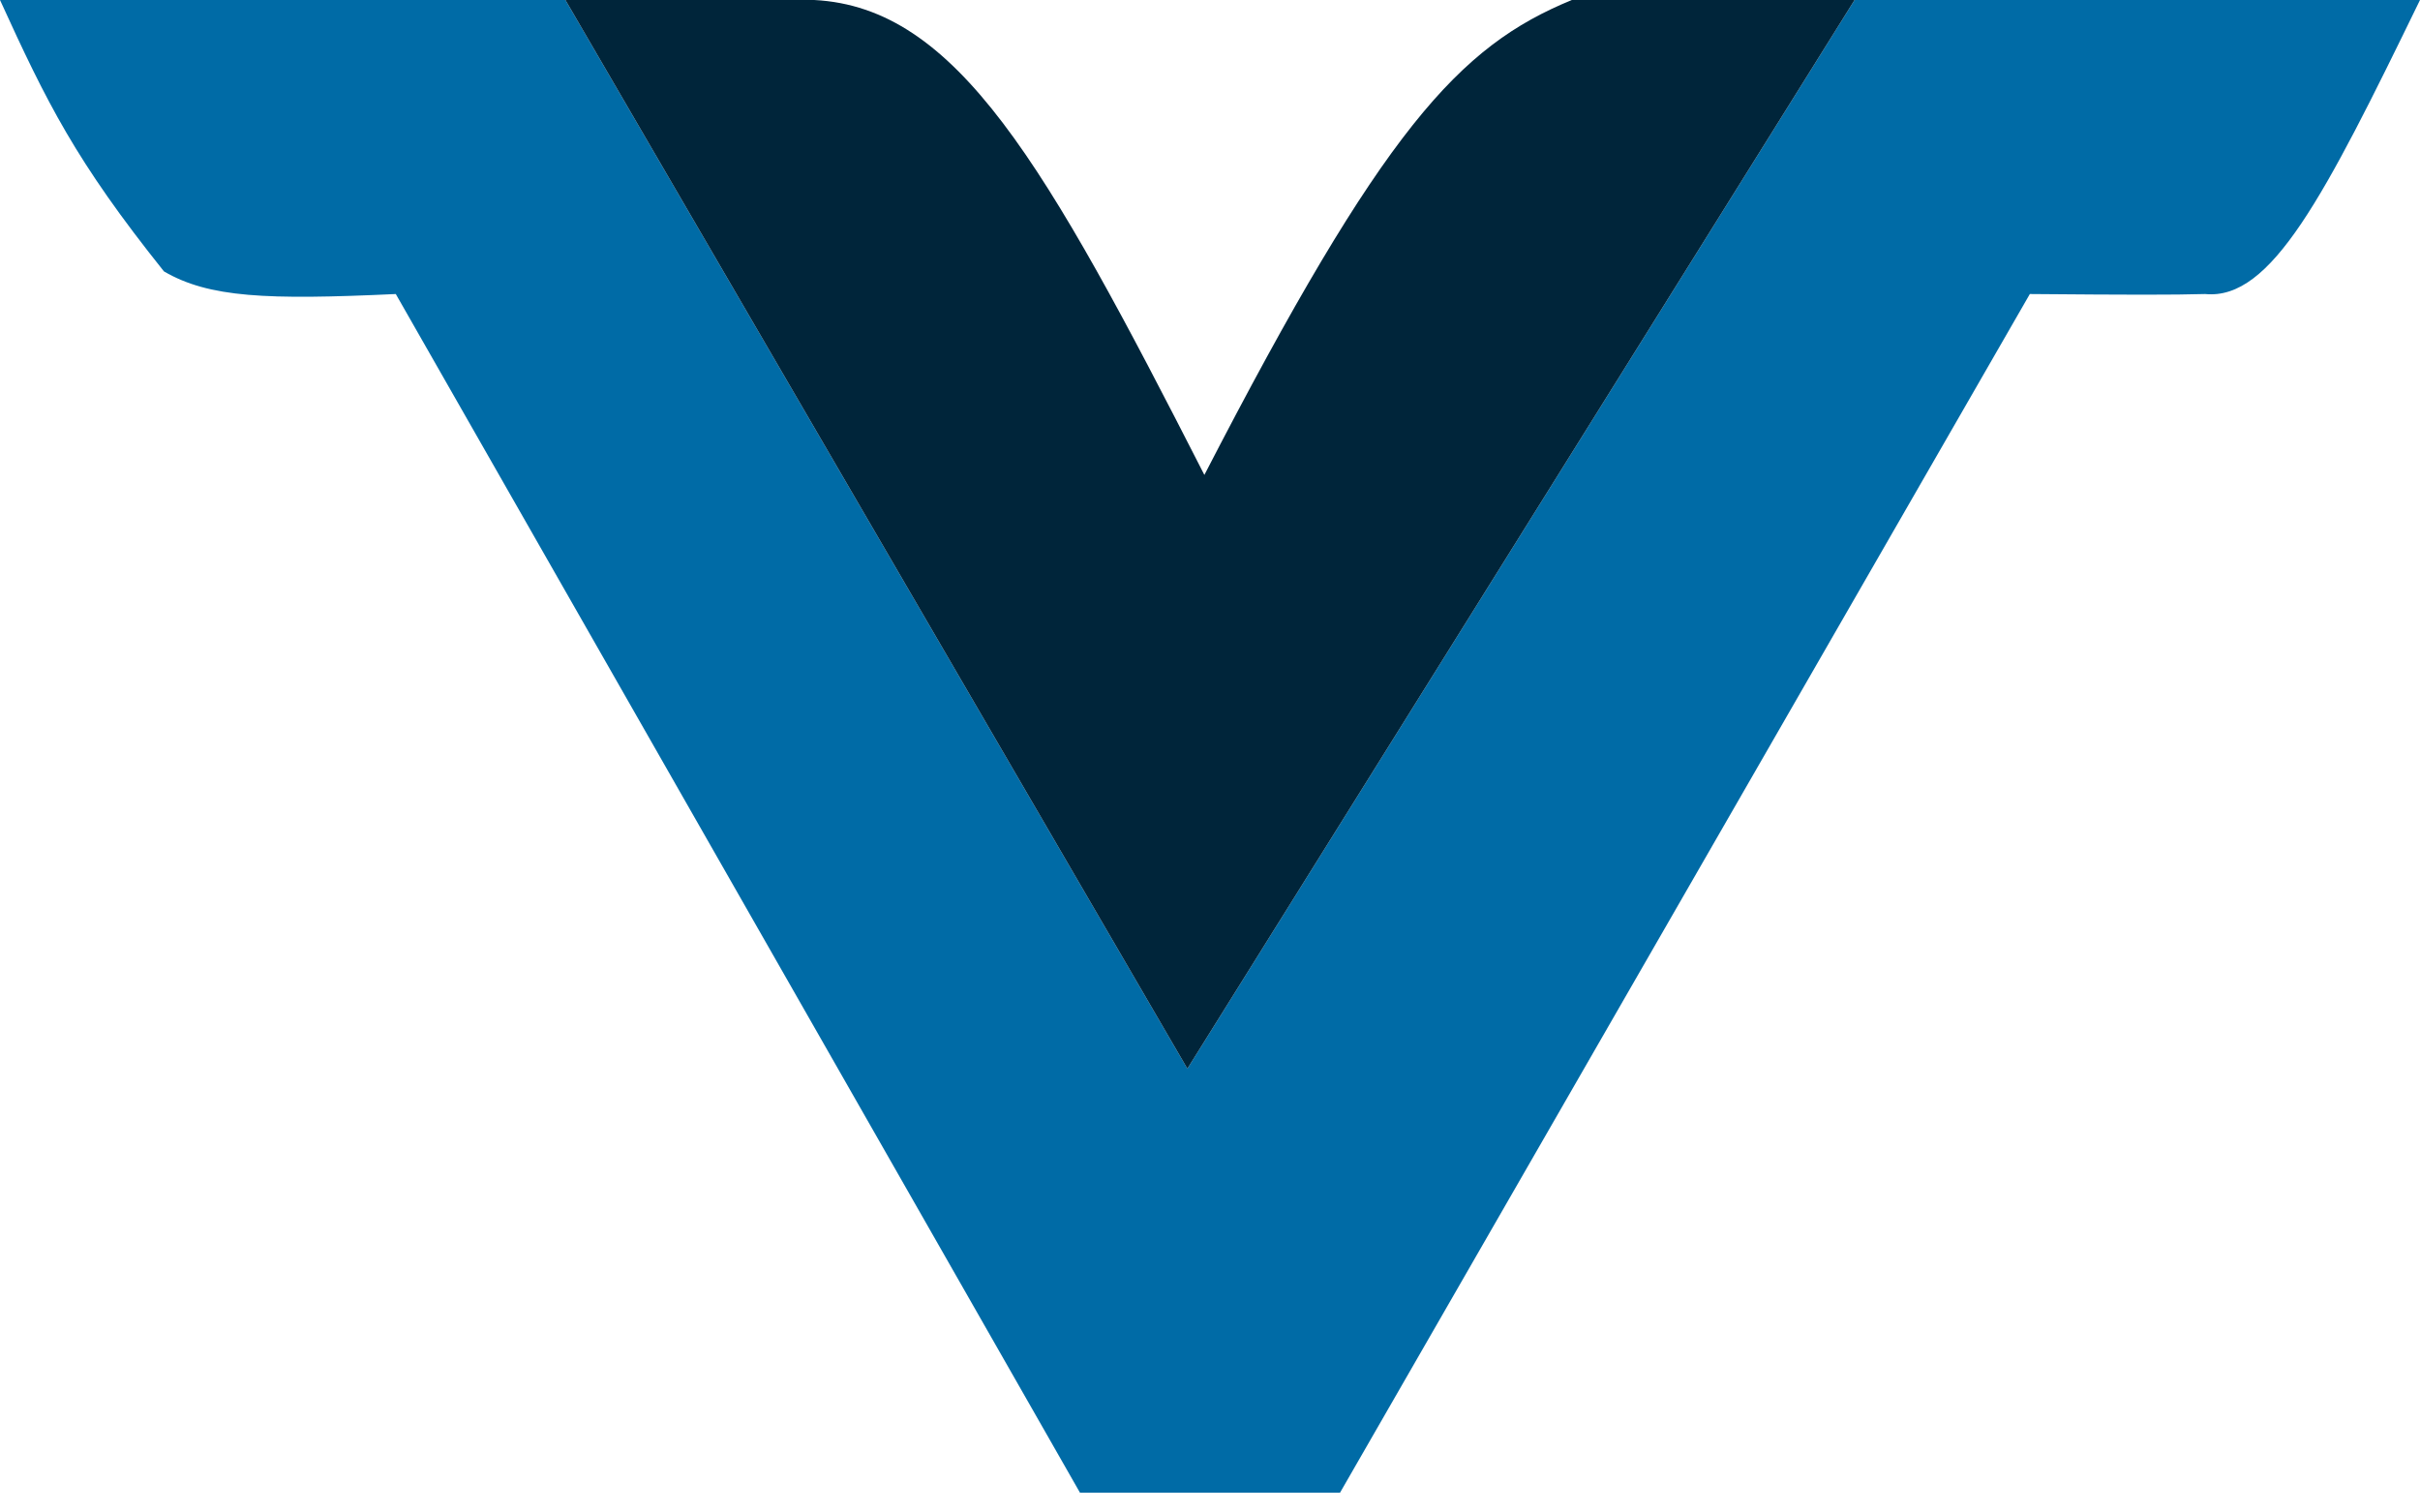 <svg width="40" height="25" viewBox="0 0 40 25" fill="none" xmlns="http://www.w3.org/2000/svg">
<path d="M9.346 0H0C0.776 1.7 1.25 2.66 2.71 4.486C3.454 4.919 4.4 4.96 6.542 4.86L17.851 24.673H22.149L33.551 4.86C35.234 4.874 35.907 4.875 36.449 4.86C37.54 4.966 38.412 3.264 40 0H30.654L19.626 17.664L9.346 0Z" fill="#006BA6"/>
<path d="M9.346 0L19.626 17.664L30.654 0H25.981C24.114 0.767 22.864 2.122 19.907 7.85C17.271 2.685 15.813 0.122 13.458 0H9.346Z" fill="#00253A"/>
</svg>
